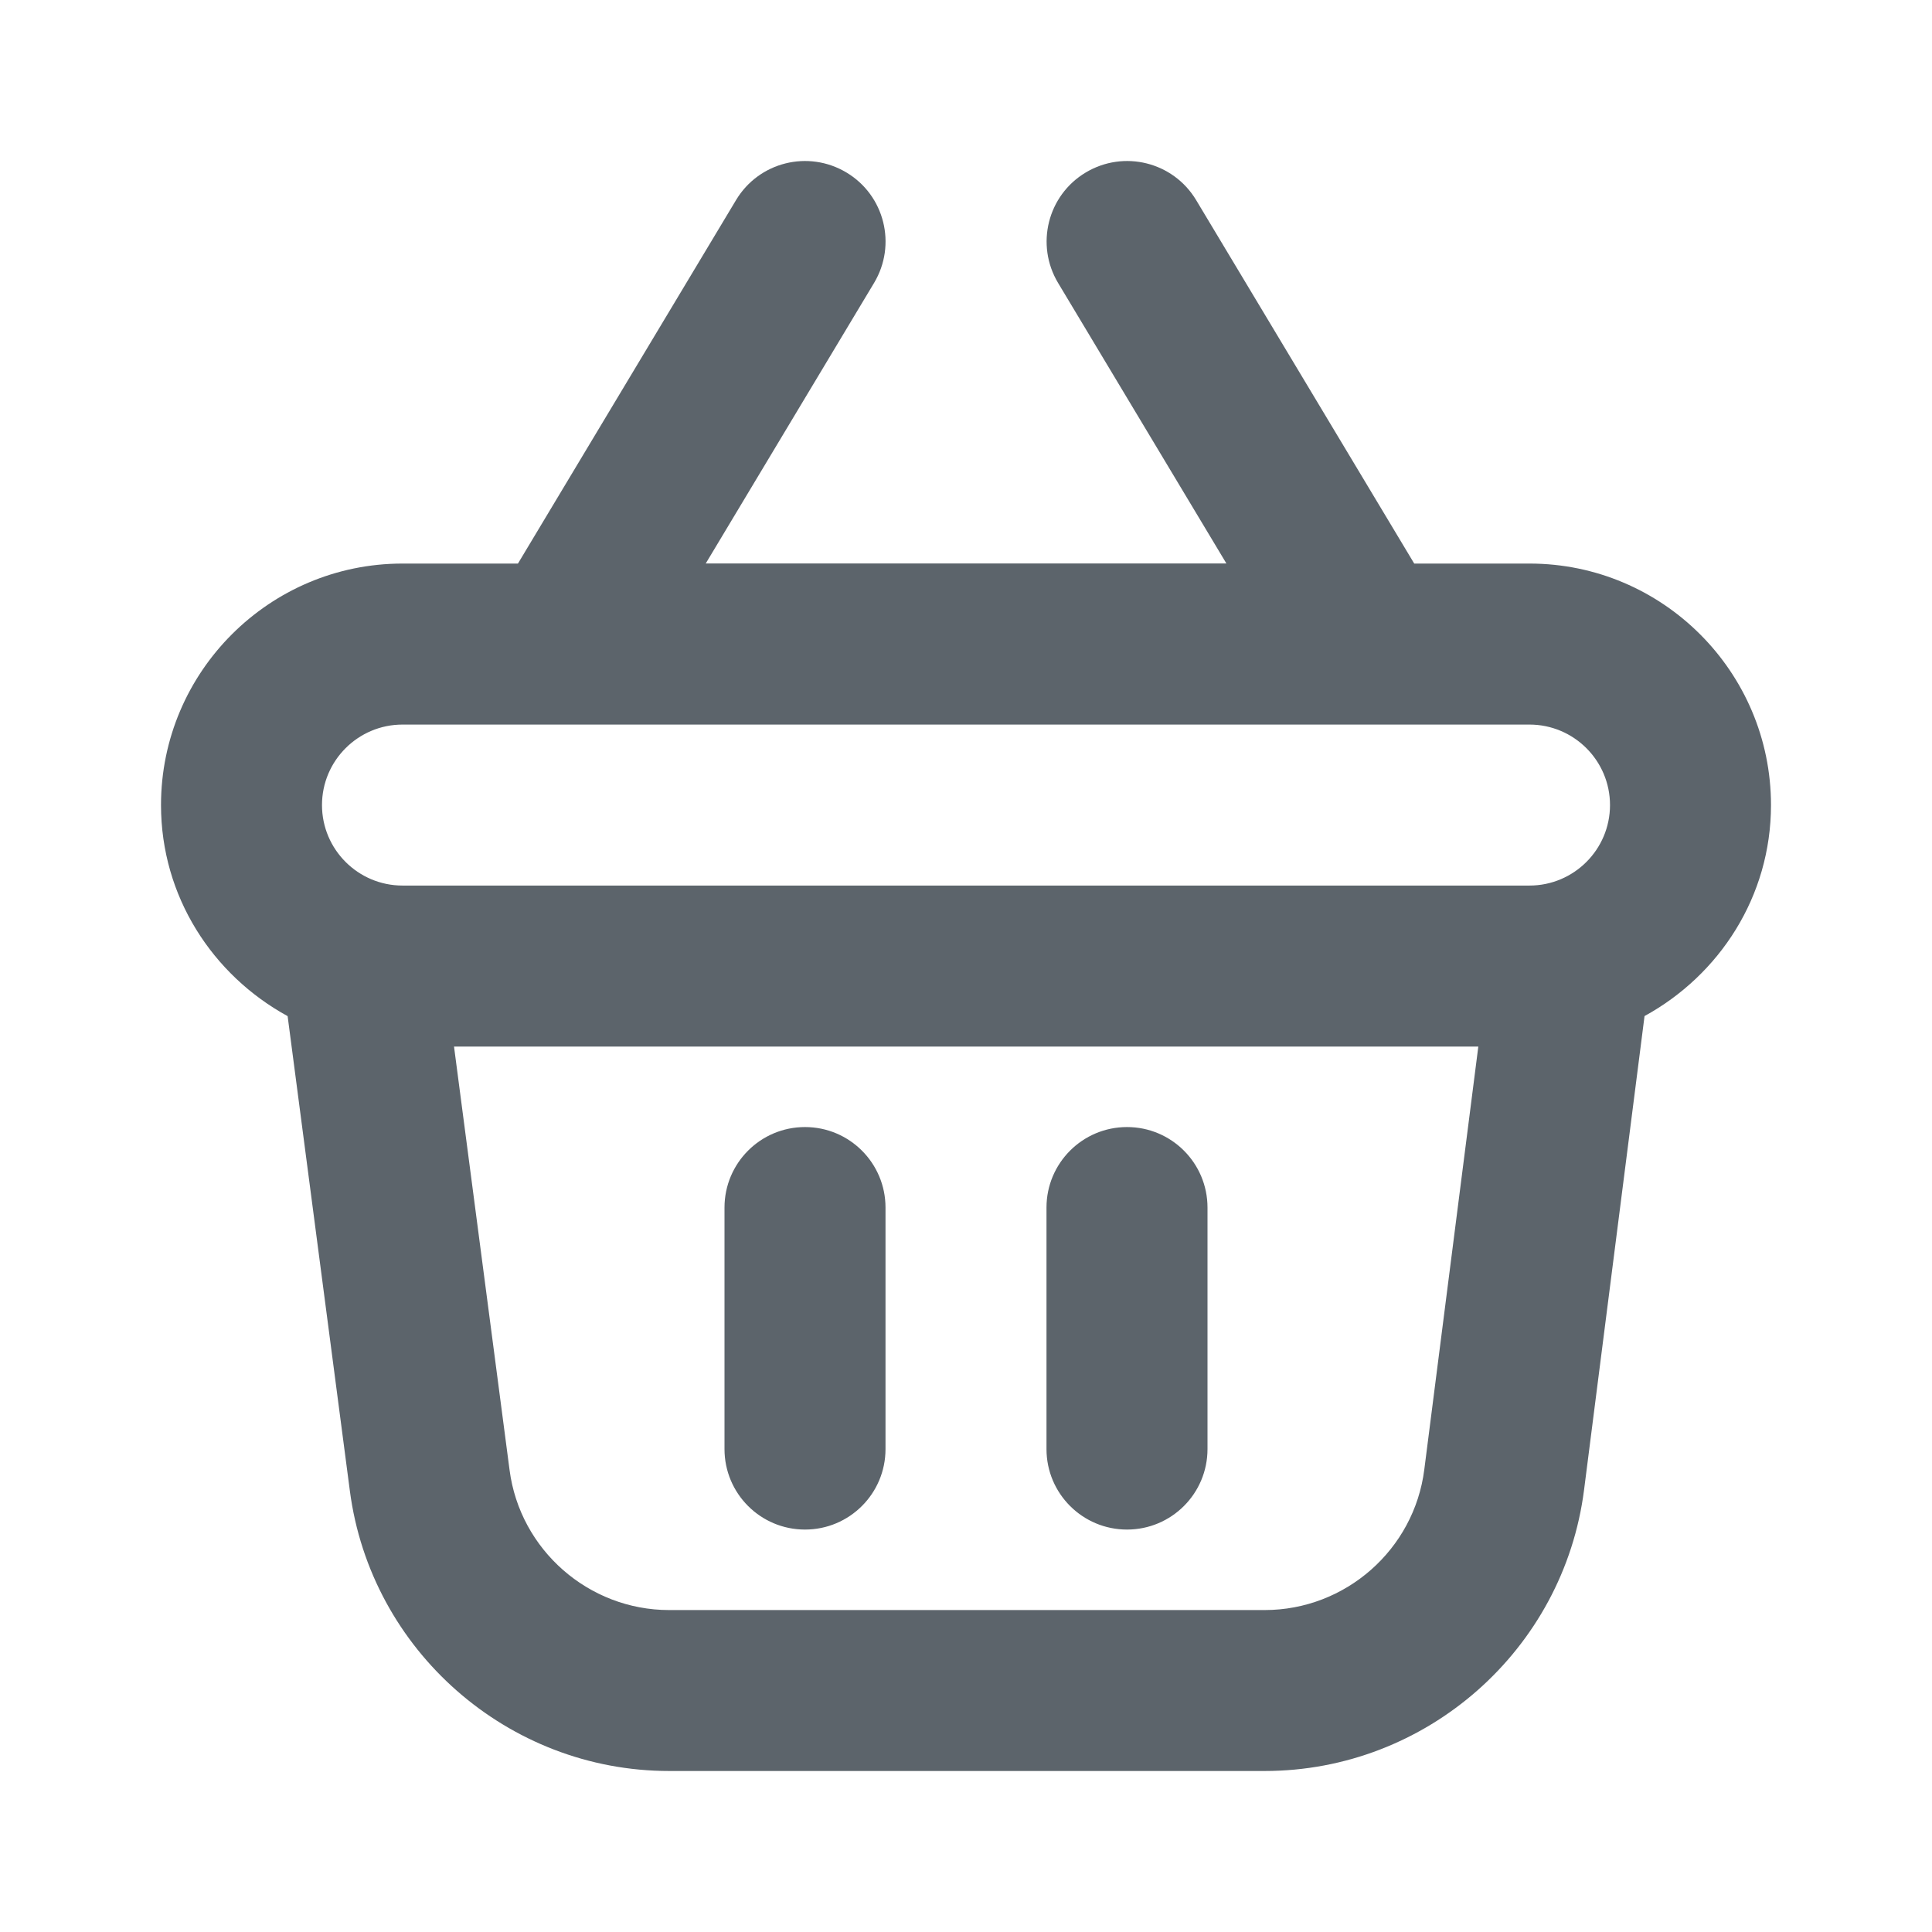 <svg width="80" height="80" viewBox="0 0 80 80" fill="none" xmlns="http://www.w3.org/2000/svg">
<path d="M36.667 50.003V60.003C36.667 61.846 35.173 63.336 33.333 63.336C31.493 63.336 30 61.846 30 60.003V50.003C30 48.16 31.493 46.669 33.333 46.669C35.173 46.669 36.667 48.16 36.667 50.003ZM46.667 46.669C44.827 46.669 43.333 48.16 43.333 50.003V60.003C43.333 61.846 44.827 63.336 46.667 63.336C48.507 63.336 50 61.846 50 60.003V50.003C50 48.16 48.507 46.669 46.667 46.669ZM68.097 42.073L65.593 61.689C64.747 68.326 59.06 73.333 52.367 73.333H27.707C21.037 73.333 15.353 68.346 14.487 61.733L11.91 42.076C8.803 40.376 6.667 37.12 6.667 33.336C6.667 27.823 11.153 23.336 16.667 23.336H21.447L30.477 8.286C31.423 6.706 33.467 6.196 35.05 7.143C36.63 8.089 37.14 10.136 36.193 11.716L29.223 23.333H50.783L43.813 11.716C42.867 10.136 43.377 8.089 44.957 7.143C46.537 6.196 48.583 6.706 49.53 8.286L58.56 23.336H63.333C68.847 23.336 73.333 27.823 73.333 33.336C73.333 37.116 71.2 40.373 68.097 42.073ZM13.333 33.336C13.333 35.176 14.83 36.669 16.667 36.669H63.333C65.17 36.669 66.667 35.176 66.667 33.336C66.667 31.496 65.17 30.003 63.333 30.003H16.667C14.83 30.003 13.333 31.496 13.333 33.336ZM61.214 43.336H18.8L21.1 60.87C21.53 64.176 24.373 66.669 27.707 66.669H52.367C55.713 66.669 58.557 64.166 58.977 60.85L61.214 43.336Z" fill="#5C646B"/>
</svg>
